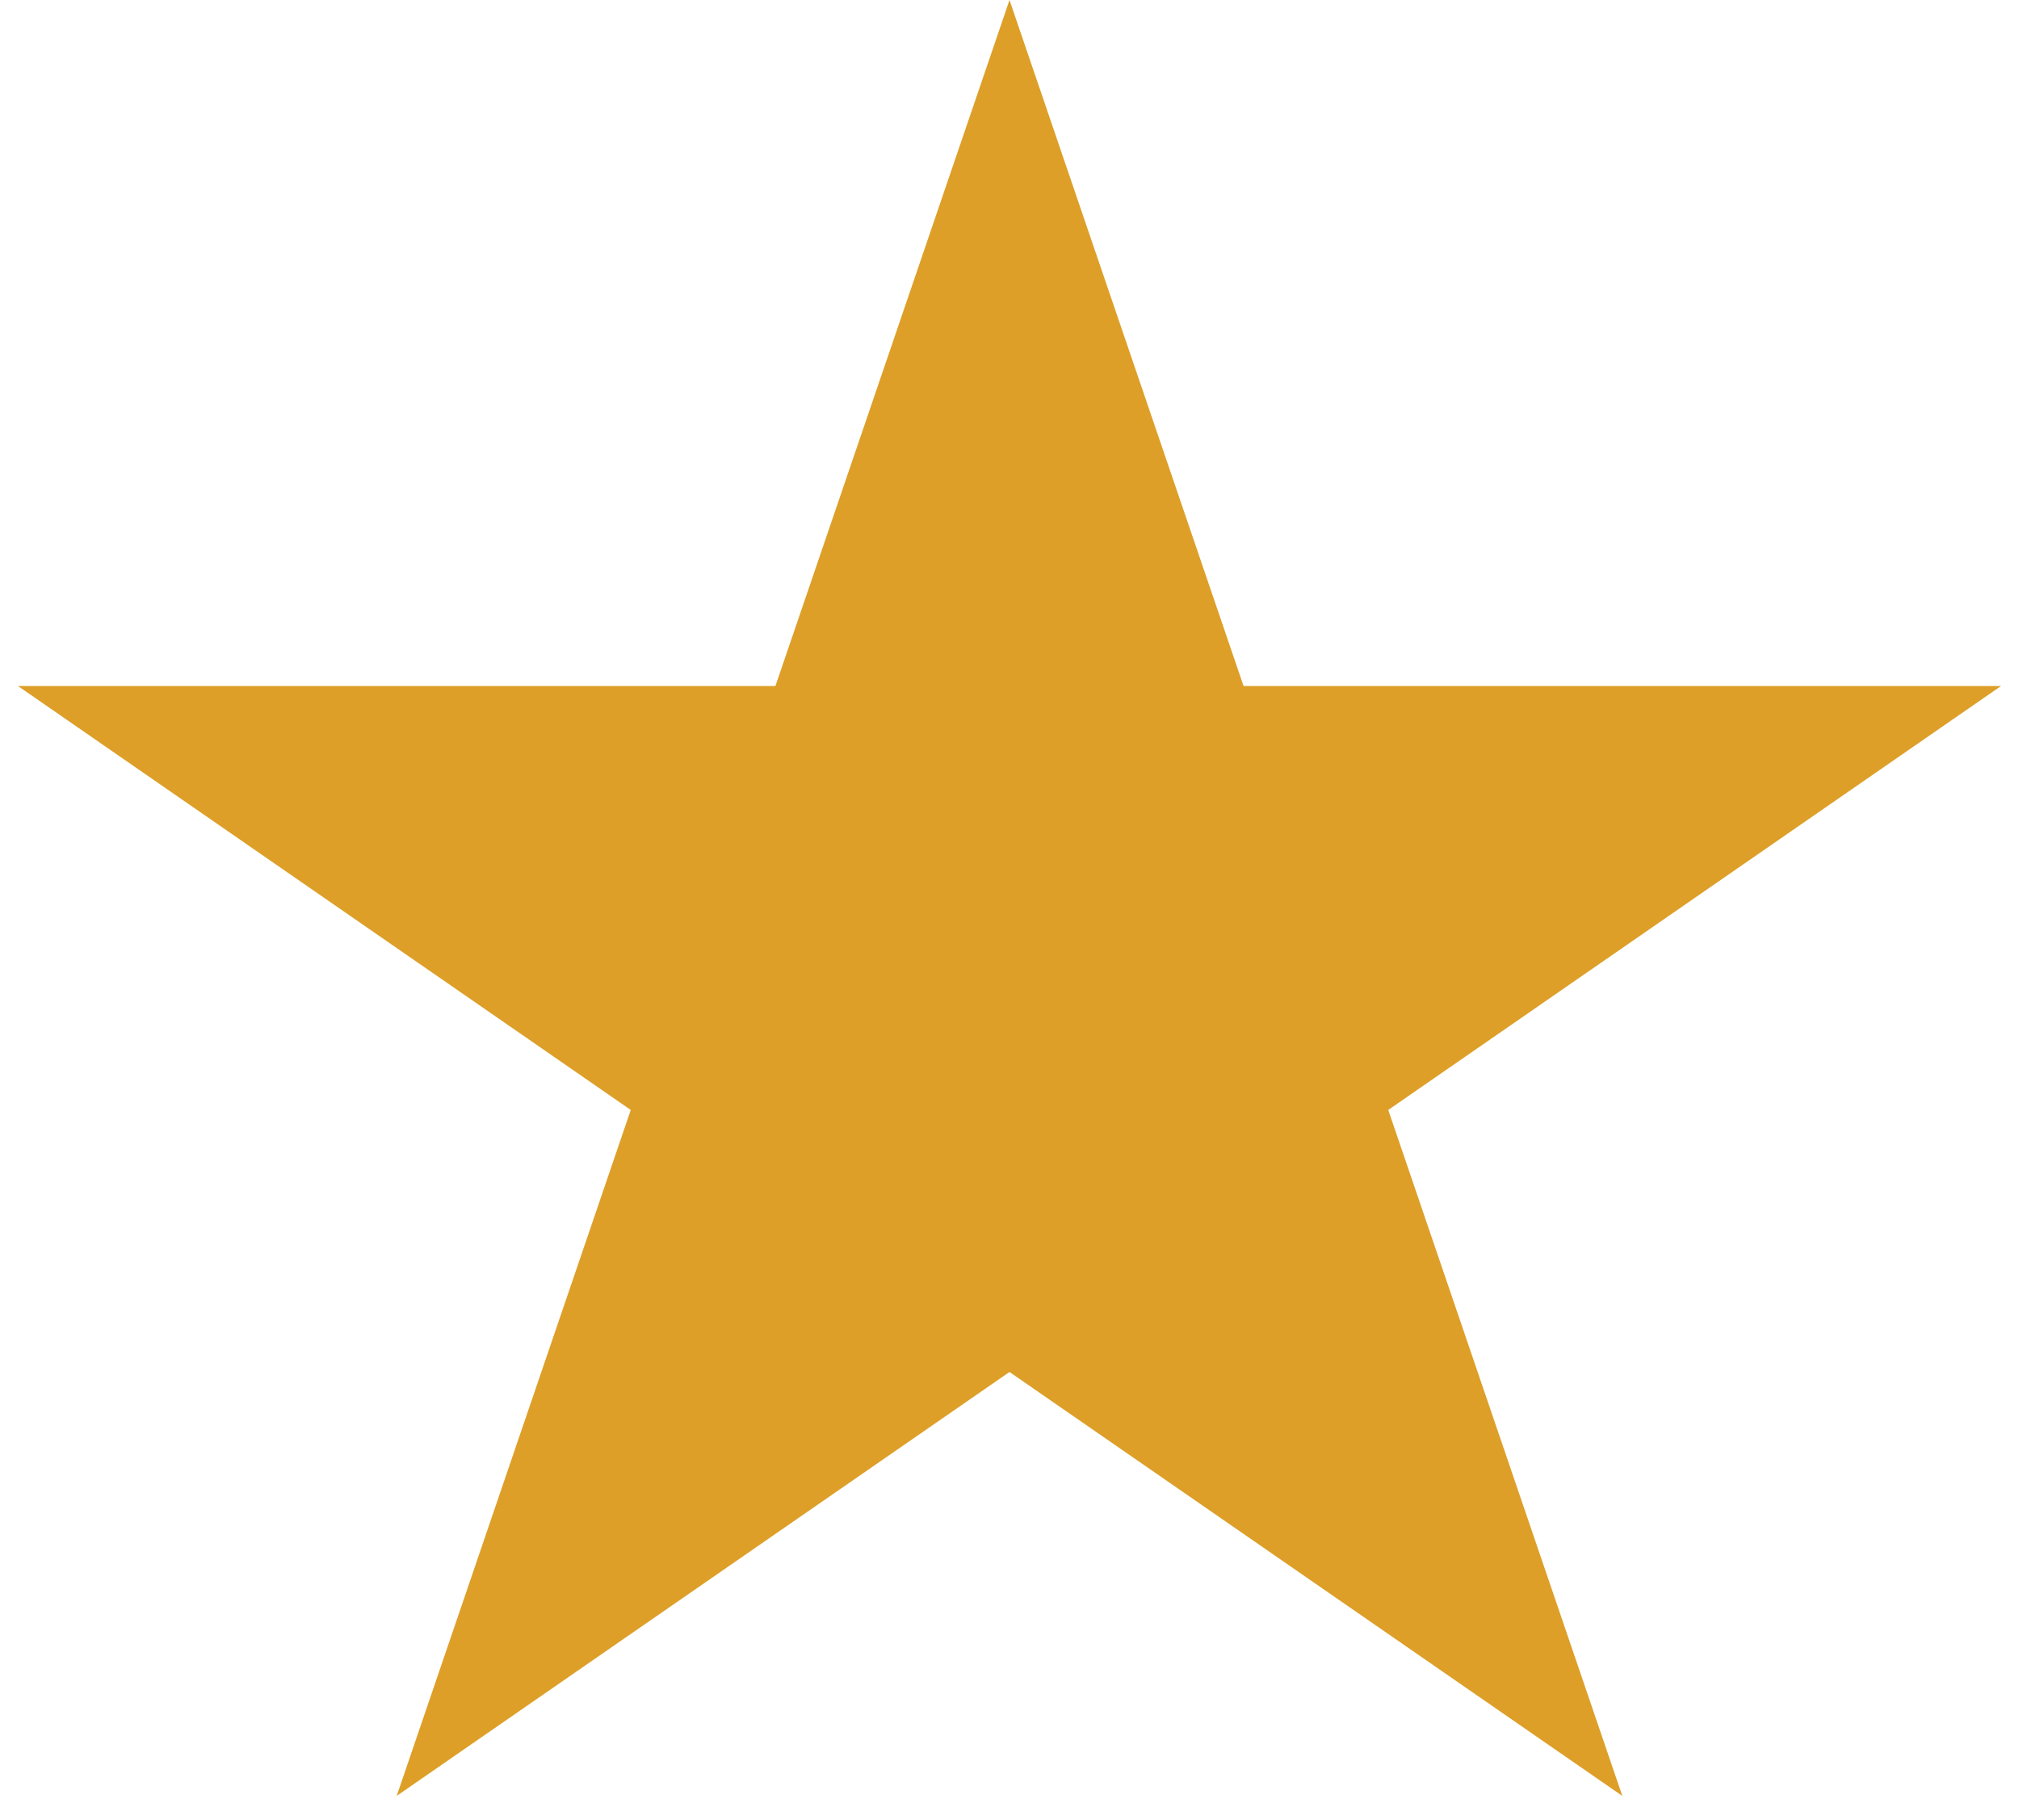 <?xml version="1.0" encoding="UTF-8" standalone="no"?><svg width='61' height='55' viewBox='0 0 61 55' fill='none' xmlns='http://www.w3.org/2000/svg'>
<path d='M30.5 0L37.572 20.73H60.458L41.943 33.541L49.015 54.27L30.5 41.459L11.985 54.27L19.057 33.541L0.542 20.73H23.428L30.5 0Z' fill='#DD9F28'/>
</svg>
